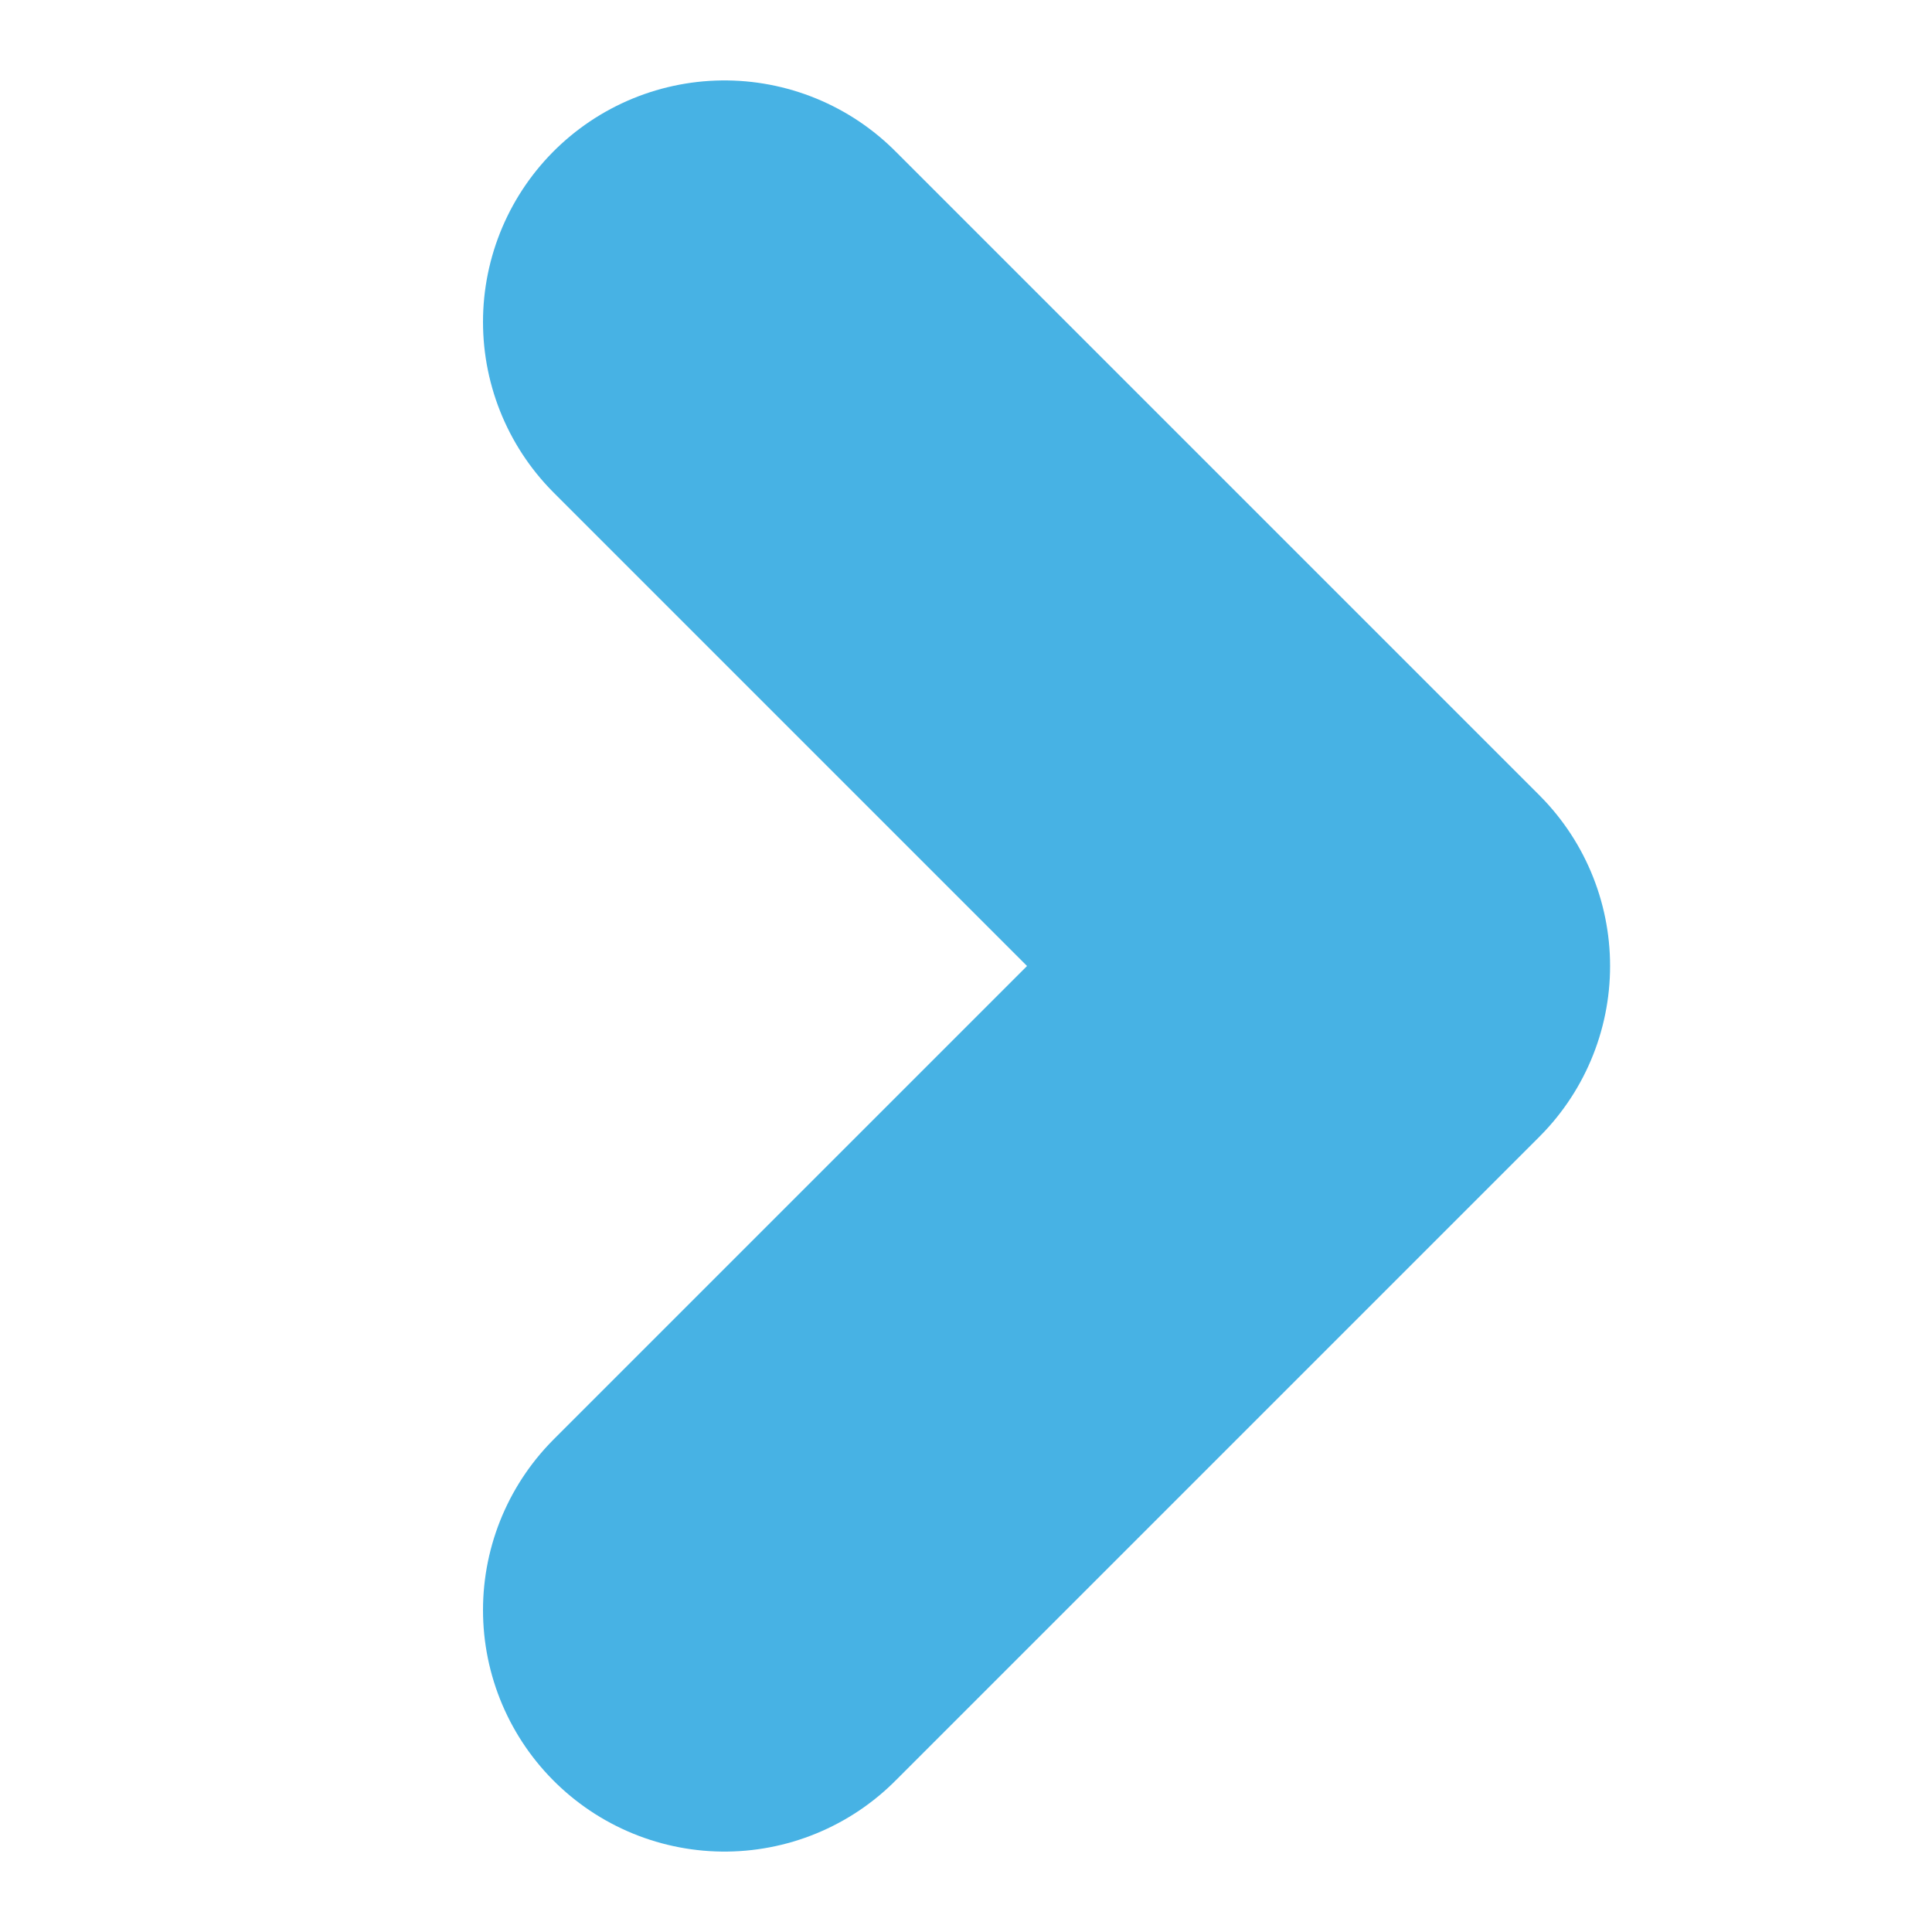 <svg width="8" height="8" viewBox="0 0 8 8" fill="none" xmlns="http://www.w3.org/2000/svg">
<g clip-path="url(#clip0_36_276)">
<path d="M3 1.333L5.667 4L3 6.667" stroke="#47B2E4" stroke-width="2" stroke-linecap="round" stroke-linejoin="round"/>
</g>
<defs>
<clipPath id="clip0_36_276">
<rect width="8" height="8" fill="white" transform="matrix(-4.37114e-08 1 1 4.37114e-08 0 0)"/>
</clipPath>
</defs>
</svg>
